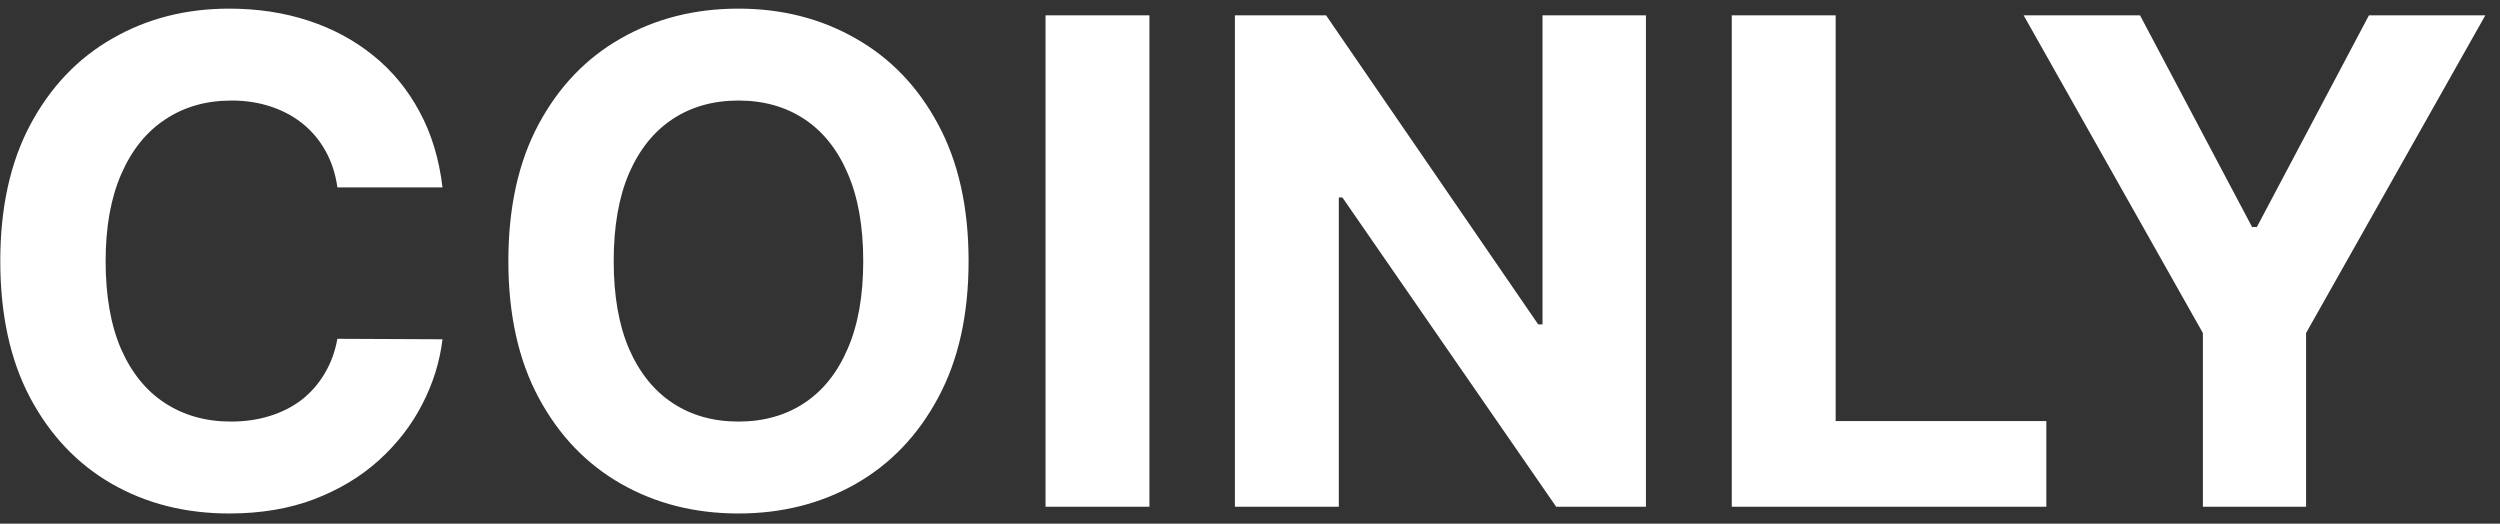 <svg width="148" height="31" viewBox="0 0 148 31" fill="none" xmlns="http://www.w3.org/2000/svg">
<rect x="0" y="0" width="148" height="31" fill="#333333" stroke="none"/>
<path d="M26.196 11.094H19.974C19.861 10.289 19.629 9.574 19.278 8.949C18.928 8.314 18.478 7.775 17.929 7.33C17.38 6.884 16.745 6.544 16.026 6.307C15.315 6.07 14.544 5.952 13.71 5.952C12.204 5.952 10.893 6.326 9.776 7.074C8.658 7.812 7.792 8.892 7.176 10.312C6.561 11.723 6.253 13.438 6.253 15.454C6.253 17.528 6.561 19.271 7.176 20.682C7.801 22.093 8.672 23.158 9.79 23.878C10.907 24.598 12.2 24.957 13.668 24.957C14.492 24.957 15.254 24.849 15.954 24.631C16.665 24.413 17.294 24.096 17.844 23.679C18.393 23.253 18.848 22.737 19.207 22.131C19.577 21.525 19.832 20.833 19.974 20.057L26.196 20.085C26.035 21.421 25.633 22.708 24.989 23.949C24.354 25.18 23.497 26.283 22.418 27.259C21.348 28.224 20.069 28.991 18.582 29.56C17.105 30.118 15.434 30.398 13.568 30.398C10.973 30.398 8.653 29.811 6.608 28.636C4.572 27.462 2.962 25.762 1.778 23.537C0.604 21.312 0.017 18.617 0.017 15.454C0.017 12.282 0.614 9.583 1.807 7.358C3 5.133 4.619 3.438 6.665 2.273C8.71 1.098 11.011 0.511 13.568 0.511C15.254 0.511 16.816 0.748 18.256 1.222C19.704 1.695 20.988 2.386 22.105 3.295C23.223 4.195 24.132 5.298 24.832 6.605C25.543 7.912 25.997 9.408 26.196 11.094ZM57.34 15.454C57.34 18.627 56.738 21.326 55.535 23.551C54.342 25.776 52.714 27.476 50.649 28.651C48.594 29.815 46.284 30.398 43.717 30.398C41.132 30.398 38.812 29.811 36.757 28.636C34.702 27.462 33.078 25.762 31.885 23.537C30.692 21.312 30.095 18.617 30.095 15.454C30.095 12.282 30.692 9.583 31.885 7.358C33.078 5.133 34.702 3.438 36.757 2.273C38.812 1.098 41.132 0.511 43.717 0.511C46.284 0.511 48.594 1.098 50.649 2.273C52.714 3.438 54.342 5.133 55.535 7.358C56.738 9.583 57.34 12.282 57.34 15.454ZM51.104 15.454C51.104 13.4 50.796 11.667 50.18 10.256C49.574 8.845 48.717 7.775 47.609 7.045C46.501 6.316 45.204 5.952 43.717 5.952C42.231 5.952 40.933 6.316 39.825 7.045C38.717 7.775 37.856 8.845 37.24 10.256C36.634 11.667 36.331 13.4 36.331 15.454C36.331 17.509 36.634 19.242 37.24 20.653C37.856 22.064 38.717 23.134 39.825 23.864C40.933 24.593 42.231 24.957 43.717 24.957C45.204 24.957 46.501 24.593 47.609 23.864C48.717 23.134 49.574 22.064 50.18 20.653C50.796 19.242 51.104 17.509 51.104 15.454ZM68.046 0.909V30H61.896V0.909H68.046ZM97.439 0.909V30H92.126L79.47 11.69H79.257V30H73.106V0.909H78.504L91.061 19.204H91.317V0.909H97.439ZM102.521 30V0.909H108.671V24.929H121.143V30H102.521ZM119.8 0.909H126.69L133.323 13.438H133.607L140.241 0.909H147.13L136.519 19.716V30H130.411V19.716L119.8 0.909Z" fill="white"/>
</svg>
